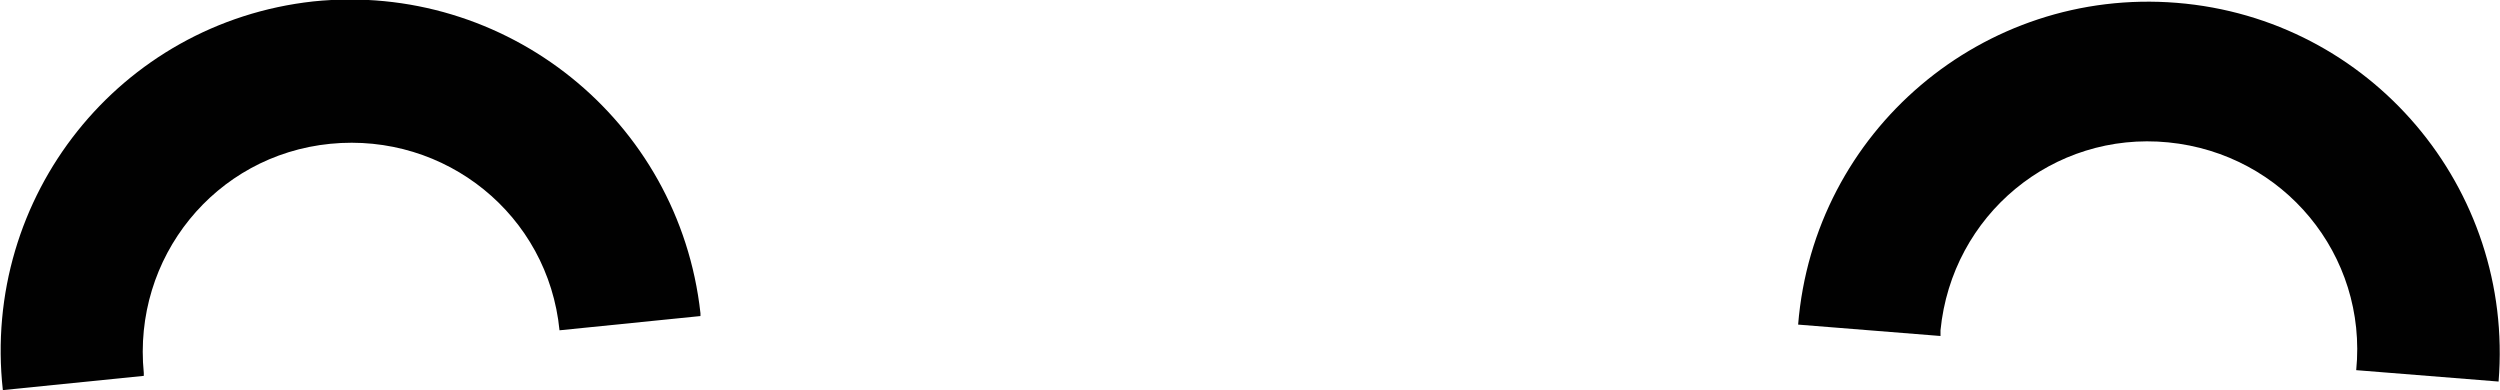 <?xml version="1.0" encoding="utf-8"?>
<!-- Generator: Adobe Illustrator 19.2.1, SVG Export Plug-In . SVG Version: 6.00 Build 0)  -->
<svg version="1.1" id="Layer_1" xmlns="http://www.w3.org/2000/svg" xmlns:xlink="http://www.w3.org/1999/xlink" x="0px" y="0px"
	 viewBox="0 0 175.6 27.4" style="enable-background:new 0 0 175.6 27.4;" xml:space="preserve">
<path class="st0" fill="#010101" d="M49.2,22.2l-9.9,1c-0.8-8.1-8-13.9-16.1-13.1c-8.1,0.8-13.9,8-13.1,16.1c0,0.1,0,0.1,0,0.2l-9.9,1
	C-1.3,13.8,8.4,1.6,22,0.1C35.5-1.3,47.7,8.4,49.2,22C49.2,22.1,49.2,22.1,49.2,22.2z"/>
<path class="st0" fill="#010101" d="M175.5,26.8l-10-0.8c0.8-8.1-5.1-15.2-13.2-16c-8.1-0.8-15.2,5.1-16,13.2c0,0.1,0,0.3,0,0.4l-10-0.8
	c1.1-13.6,13-23.7,26.6-22.6C166.5,1.3,176.6,13.2,175.5,26.8z"/>
</svg>
